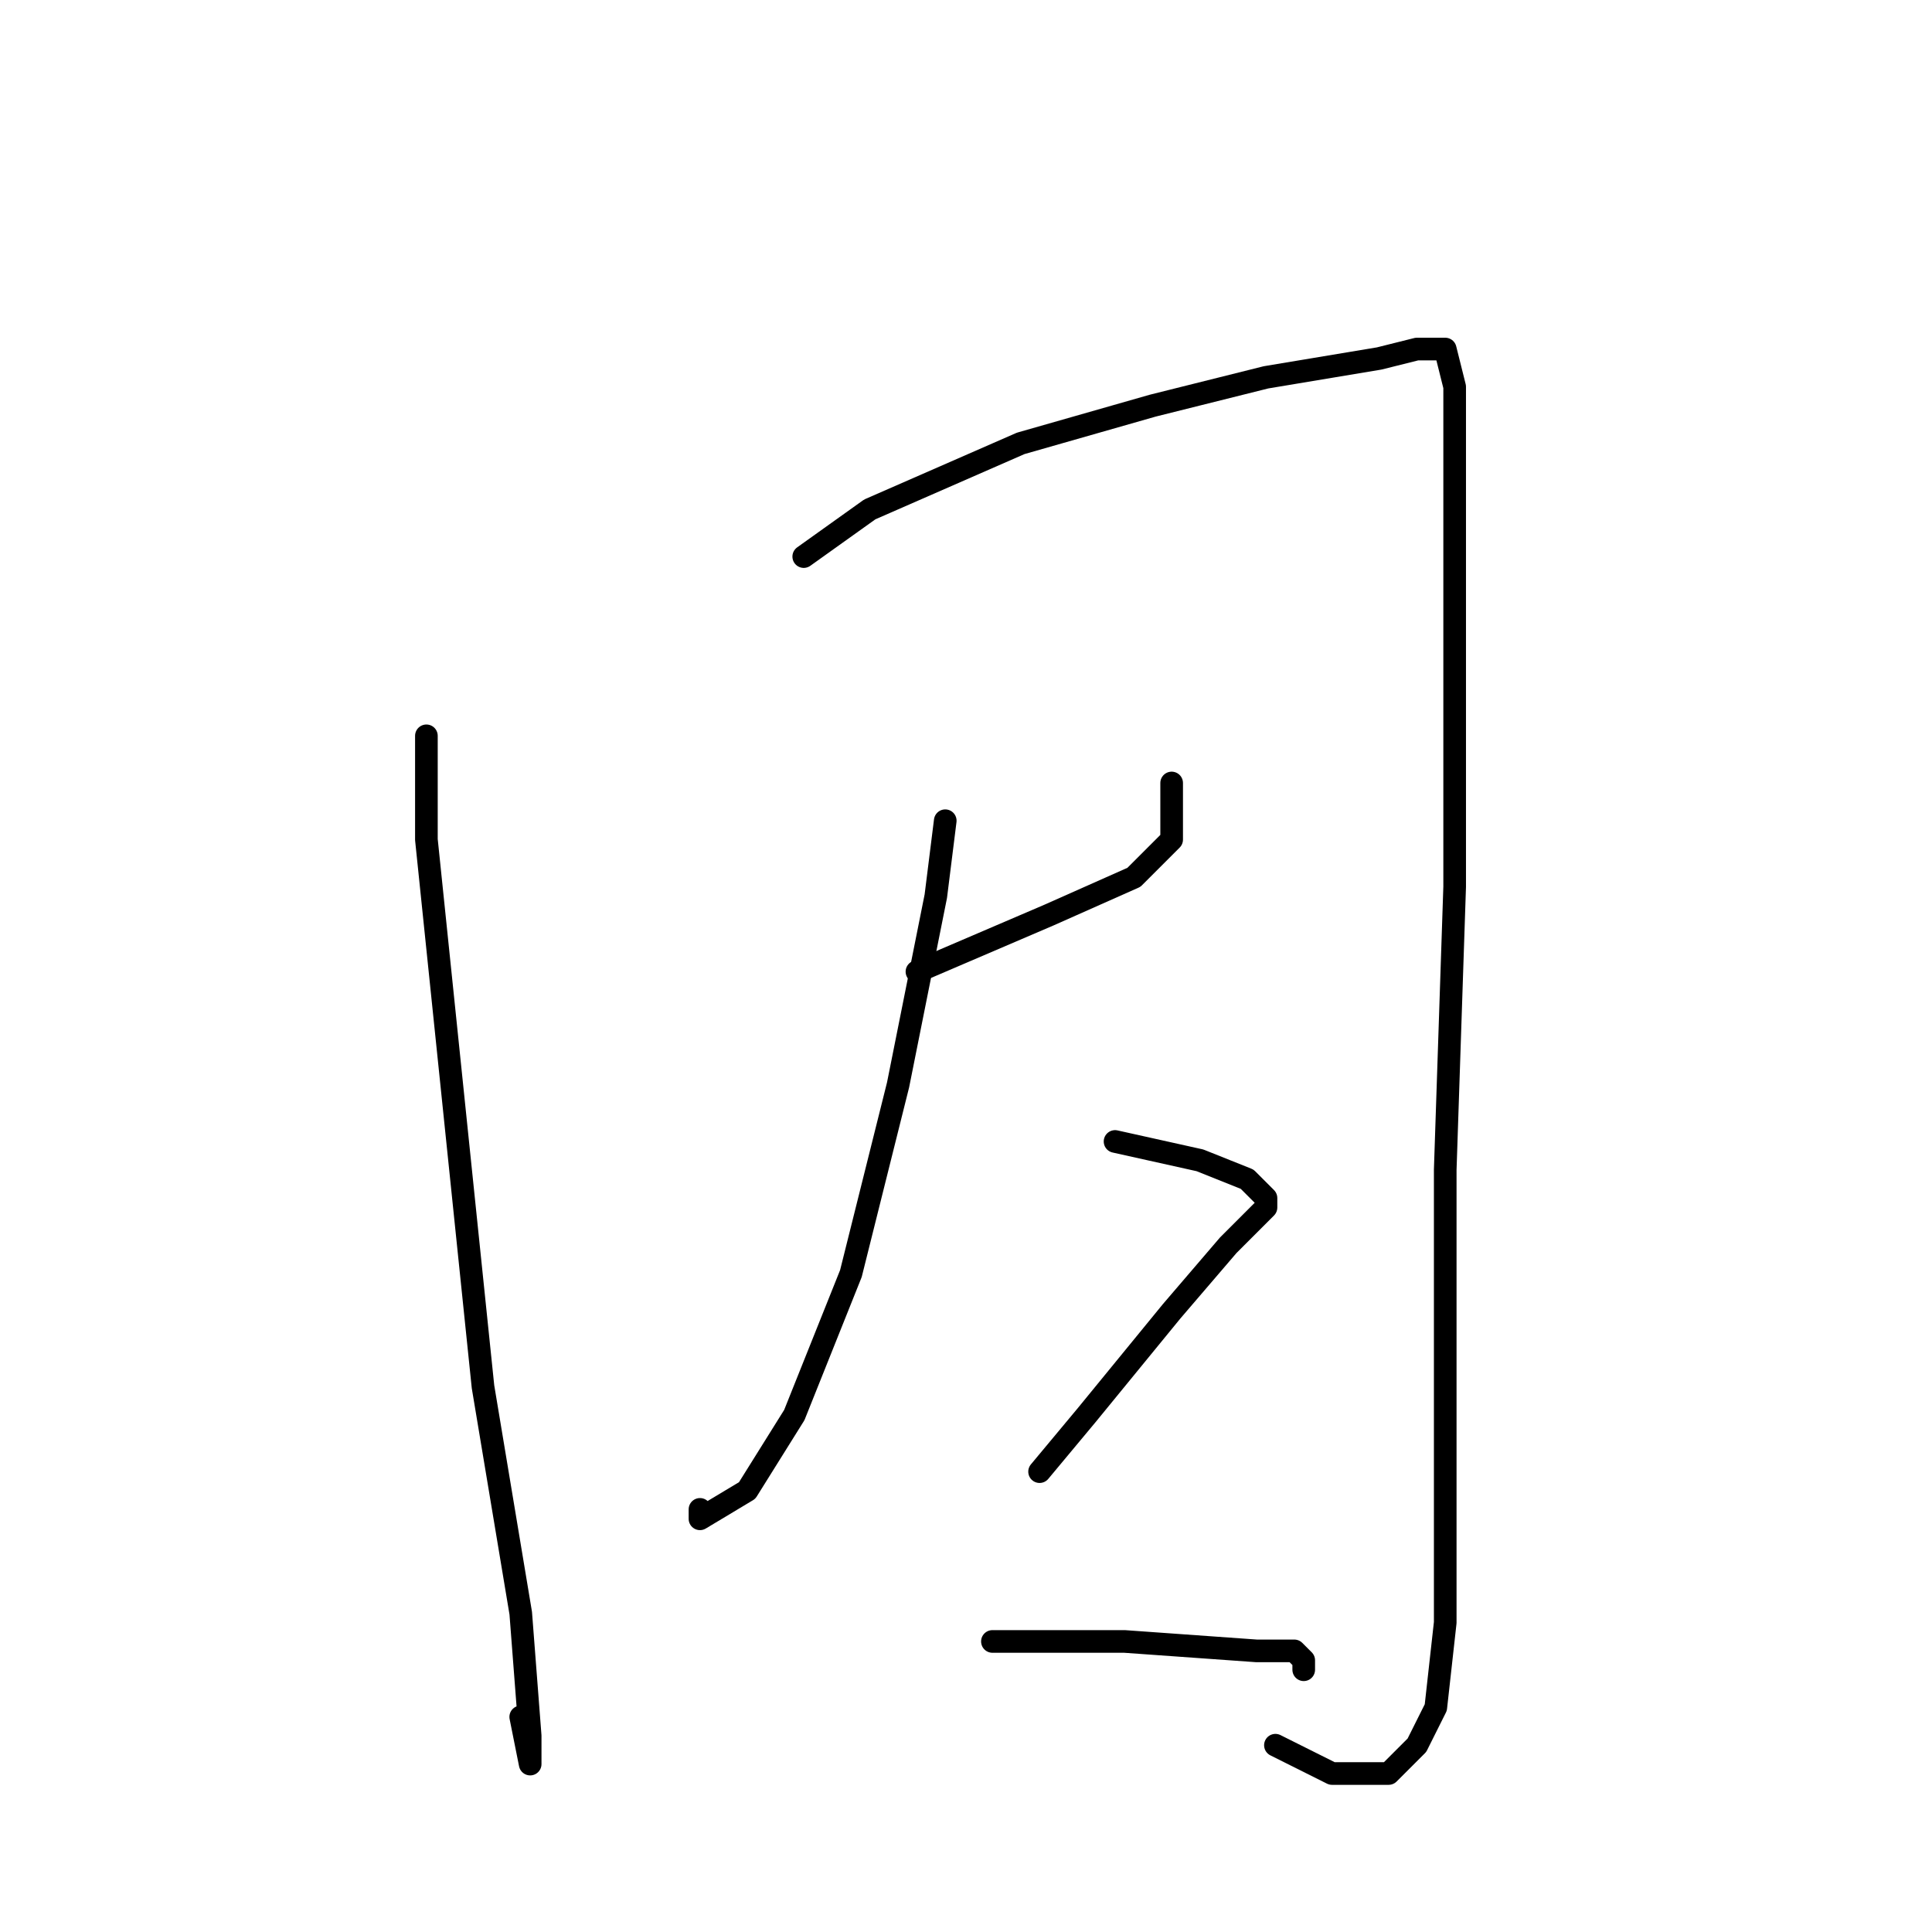 <?xml version="1.0" standalone="no"?>
    <svg width="256" height="256" xmlns="http://www.w3.org/2000/svg" version="1.1">
    <polyline stroke="black" stroke-width="3" stroke-linecap="round" fill="transparent" stroke-linejoin="round" points="56.5 97.5 56.5 111.25 60.25 147.5 64 183.75 66.5 198.75 69 213.75 70.25 230 70.25 233.75 69 227.5 69 227.5 " />
        <polyline stroke="black" stroke-width="3" stroke-linecap="round" fill="transparent" stroke-linejoin="round" points="106.5 73.75 115.25 67.5 135.25 58.75 152.75 53.75 167.75 50 182.75 47.5 187.75 46.25 191.5 46.25 192.75 51.25 192.75 68.75 192.75 117.5 191.5 155 191.5 185 191.5 215 190.25 226.25 187.75 231.25 184 235 176.5 235 169 231.25 169 231.25 " />
        <polyline stroke="black" stroke-width="3" stroke-linecap="round" fill="transparent" stroke-linejoin="round" points="121.5 128.75 139 121.25 150.25 116.25 155.25 111.25 155.25 103.75 155.25 103.75 " />
        <polyline stroke="black" stroke-width="3" stroke-linecap="round" fill="transparent" stroke-linejoin="round" points="125.25 108.75 124 118.75 119 143.75 112.75 168.75 105.25 187.5 99 197.5 92.75 201.25 92.75 200 92.75 200 " />
        <polyline stroke="black" stroke-width="3" stroke-linecap="round" fill="transparent" stroke-linejoin="round" points="147.75 151.25 159 153.75 165.25 156.25 167.75 158.75 167.75 160 162.75 165 155.25 173.75 144 187.5 137.75 195 137.75 195 " />
        <polyline stroke="black" stroke-width="3" stroke-linecap="round" fill="transparent" stroke-linejoin="round" points="131.5 217.5 149 217.5 166.5 218.75 171.5 218.75 172.75 220 172.75 221.25 172.75 221.25 " />
        </svg>